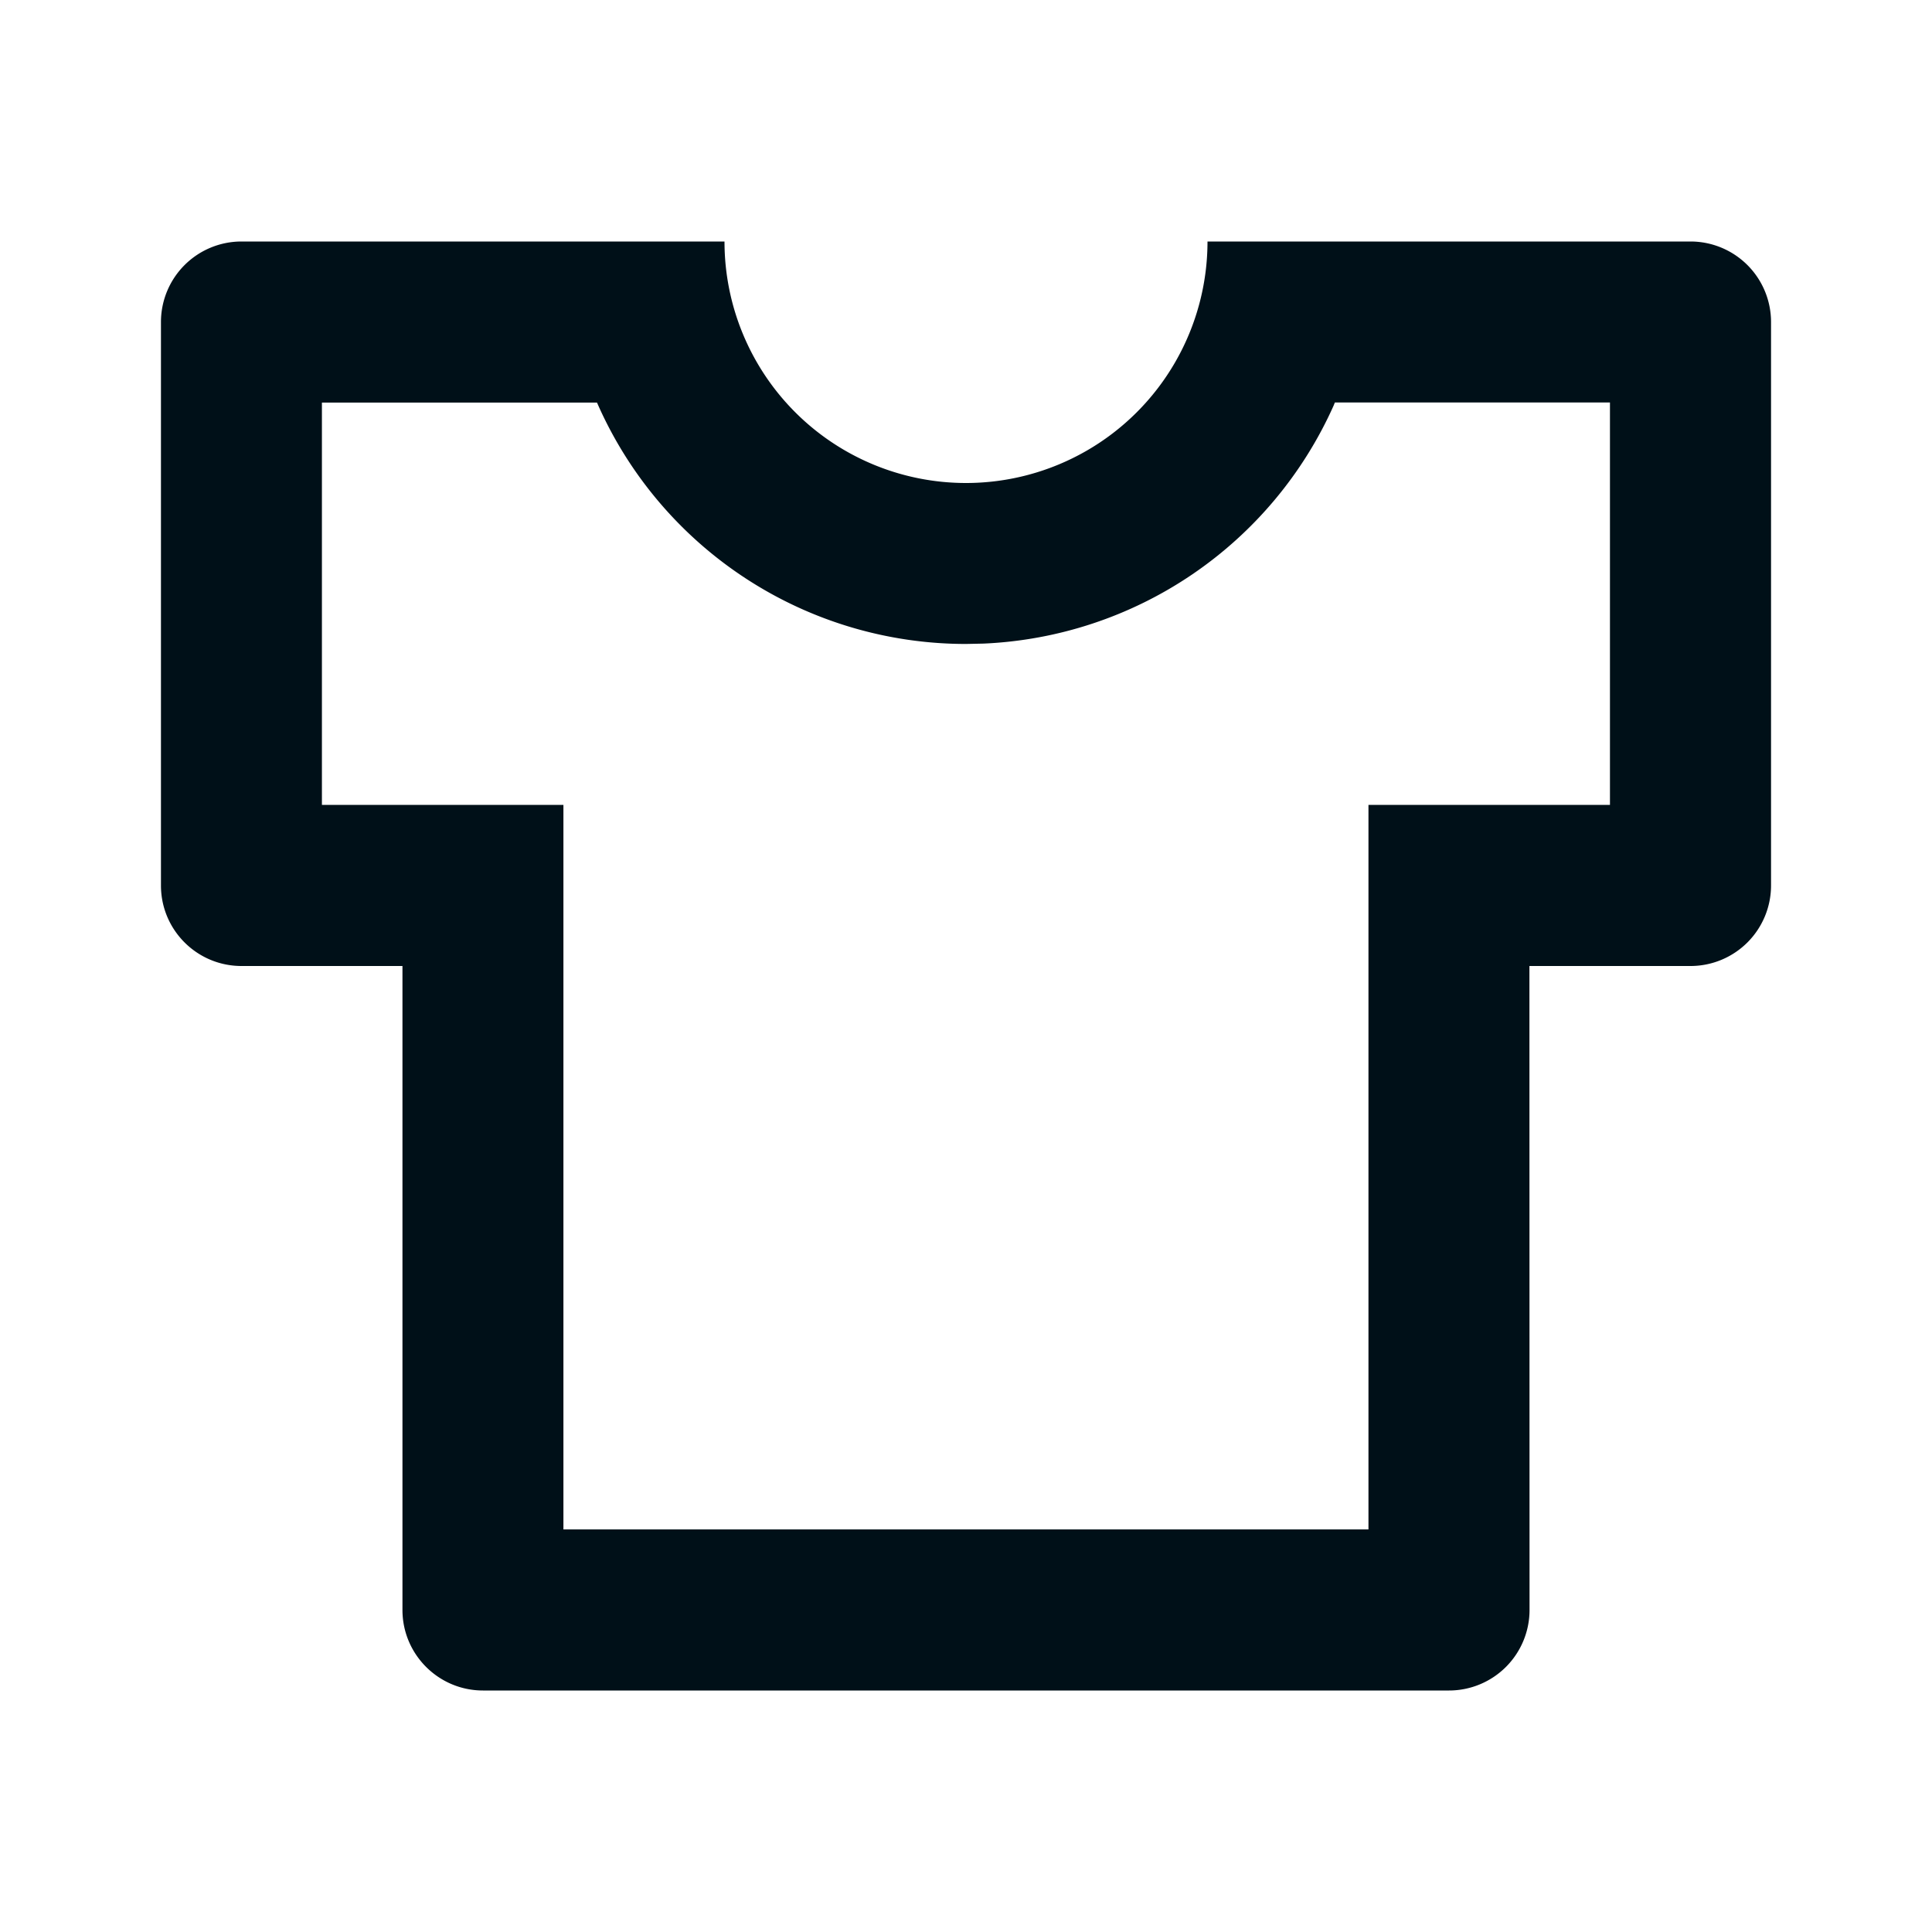 <svg width="16" height="16" fill="none" xmlns="http://www.w3.org/2000/svg"><path fill-rule="evenodd" clip-rule="evenodd" d="M8 4a2 2 0 0 1-2-2H2a.667.667 0 0 0-.667.667v4.666c0 .369.299.667.667.667h1.333v5.333c0 .368.299.667.667.667h8a.667.667 0 0 0 .667-.667L12.666 8H14a.667.667 0 0 0 .667-.667V2.667A.667.667 0 0 0 14 2h-4a2 2 0 0 1-2 2zm3.055-.667h2.278v3.333h-2v6H4.666v-6h-2V3.334h2.278l.012.027A3.334 3.334 0 0 0 8 5.333l.144-.003a3.335 3.335 0 0 0 2.9-1.97l.011-.027z" fill="#001018"/></svg>